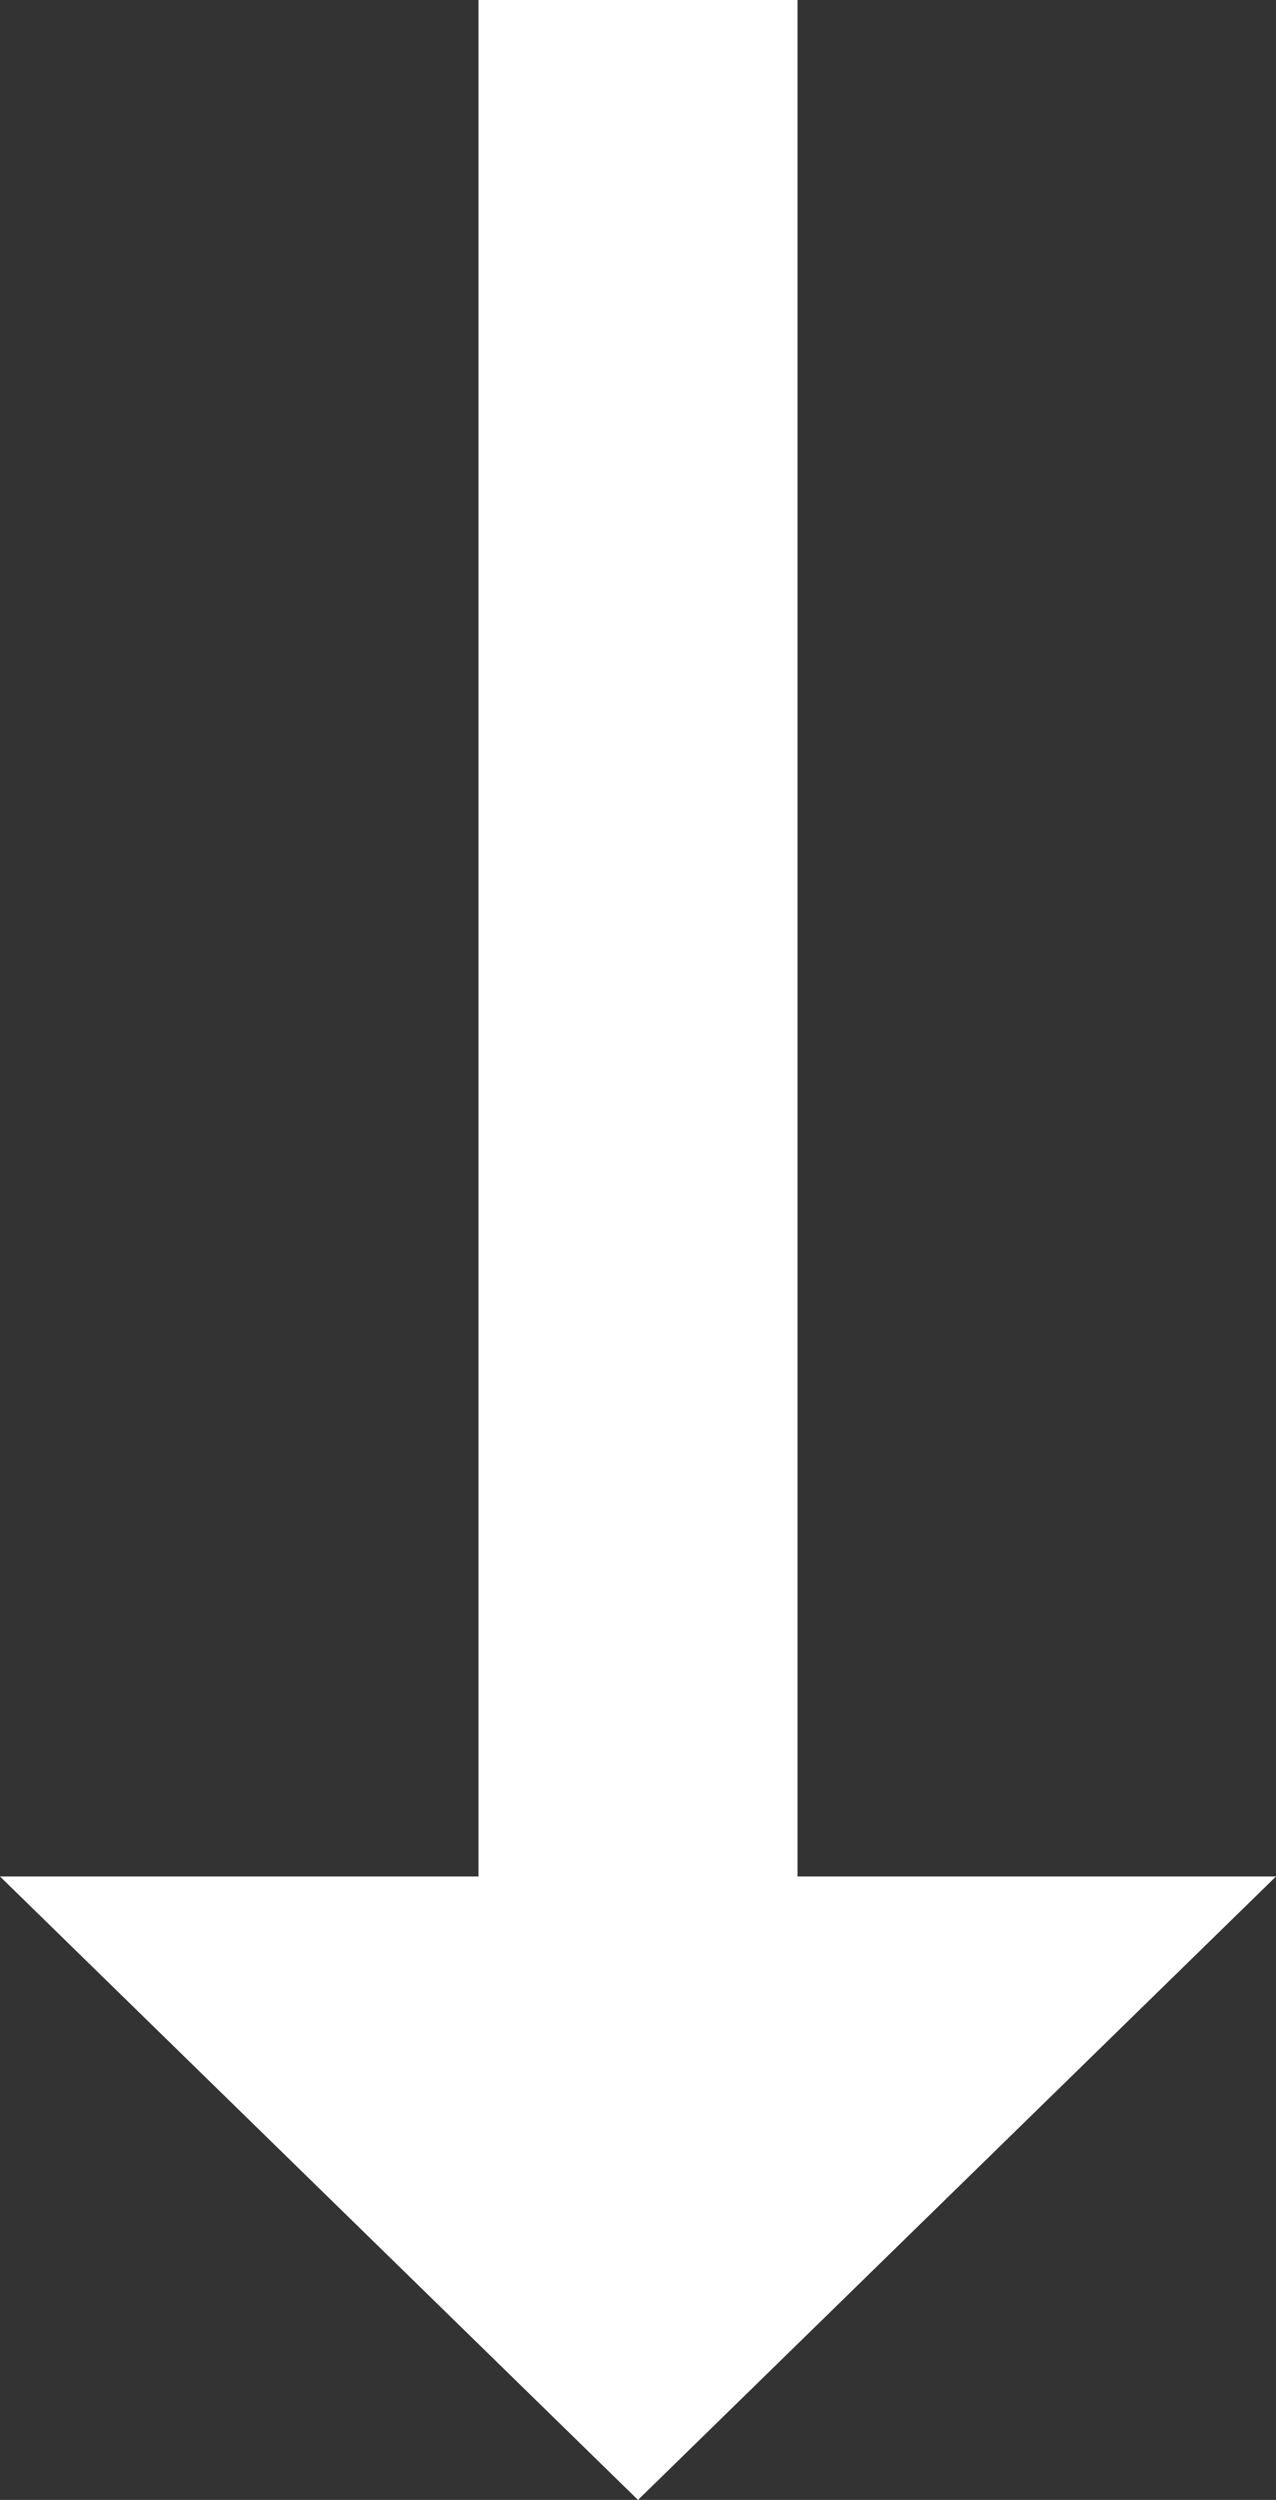 <svg width="24" height="47" viewBox="0 0 24 47" fill="none" xmlns="http://www.w3.org/2000/svg">
<rect x="0" y="0" width="24" height="47" fill="#333333" stroke="none"/>
<path d="M15 35.279L15 0L9 0L9 35.279H0L12 47L24 35.279H15Z" fill="white"/>
</svg>
